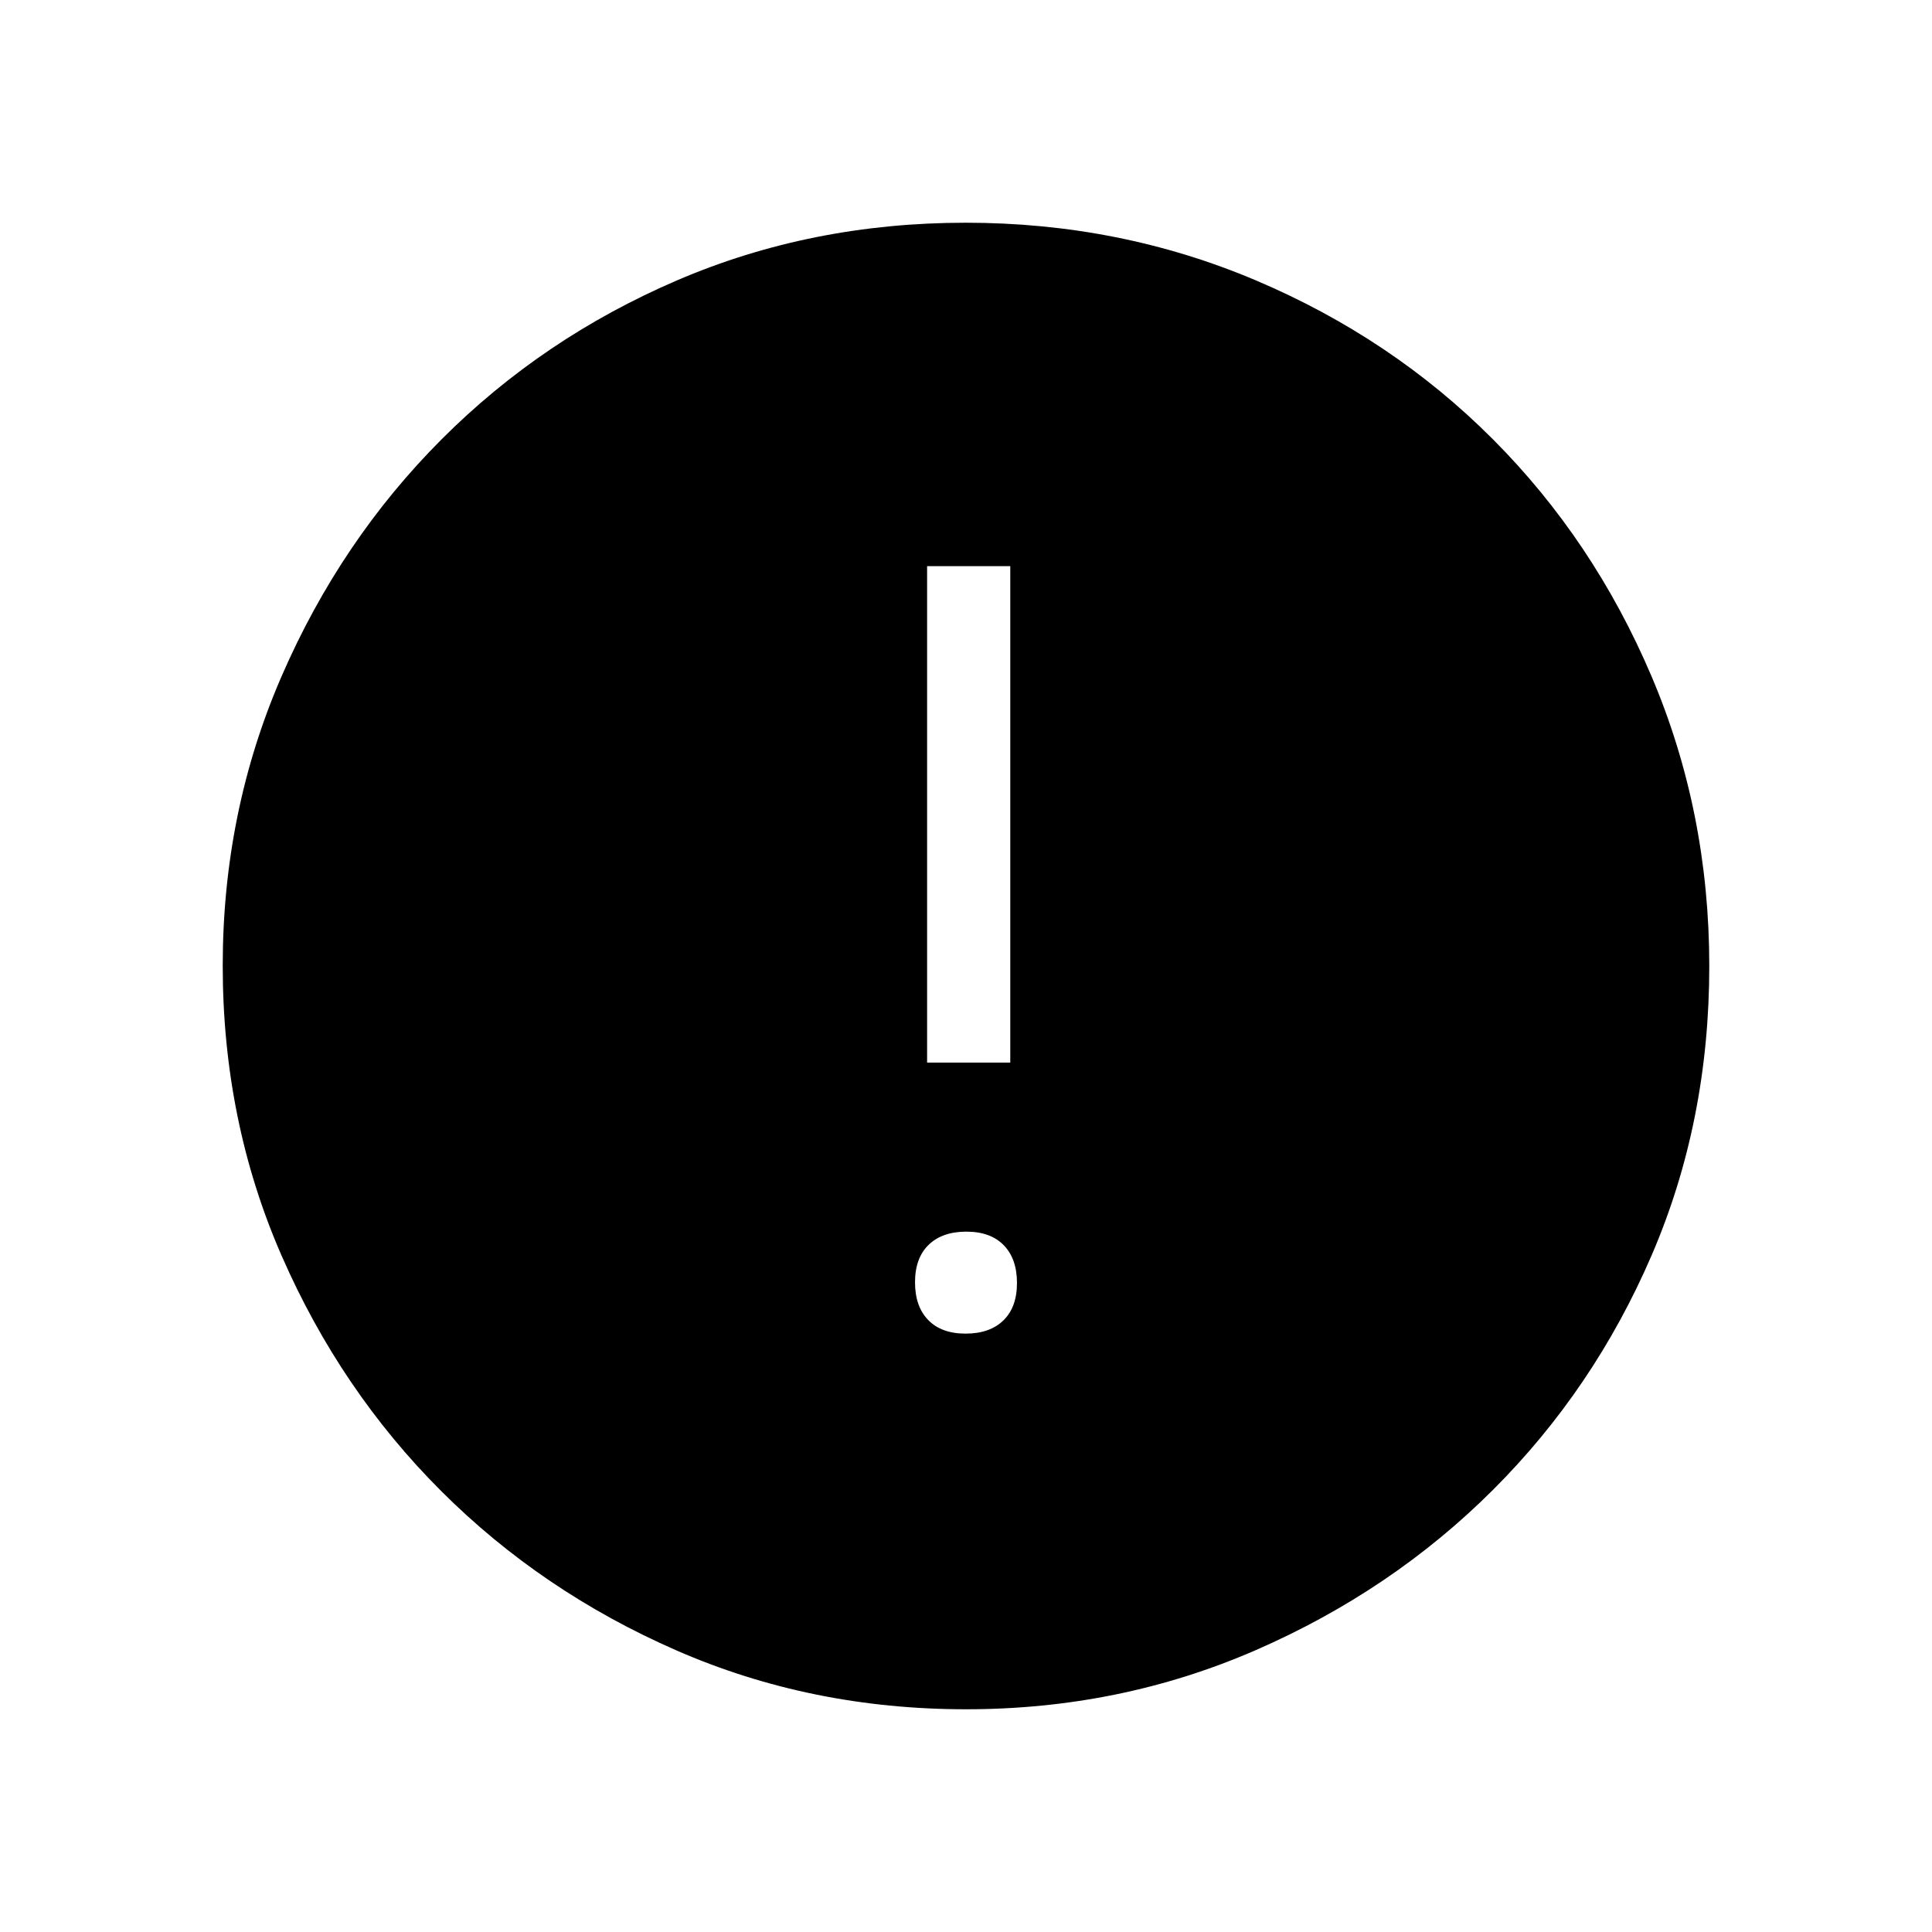 <svg xmlns="http://www.w3.org/2000/svg" height="40" viewBox="0 -960 960 960" width="40"><path d="M479.81-297.33q12.02 0 18.77-6.57 6.75-6.56 6.75-18.58t-6.56-18.77q-6.56-6.75-18.58-6.75t-18.77 6.56q-6.75 6.57-6.75 18.59t6.56 18.77q6.56 6.75 18.58 6.75ZM460.67-432H502v-246.67h-41.33V-432Zm19.38 321.33q-77 0-143.91-29.24-66.91-29.25-116.91-79.19t-79.28-116.91q-29.28-66.96-29.28-144.15 0-76.53 29.3-143.92 29.3-67.4 79.47-117.64 50.17-50.24 116.86-78.92 66.69-28.69 143.56-28.69 76.57 0 144.17 28.65 67.59 28.66 117.69 78.85 50.09 50.19 78.85 117.73 28.76 67.53 28.76 144.14 0 77.27-28.65 143.73-28.66 66.46-78.84 116.55-50.18 50.09-117.69 79.55-67.52 29.46-144.1 29.46Z"/></svg>
